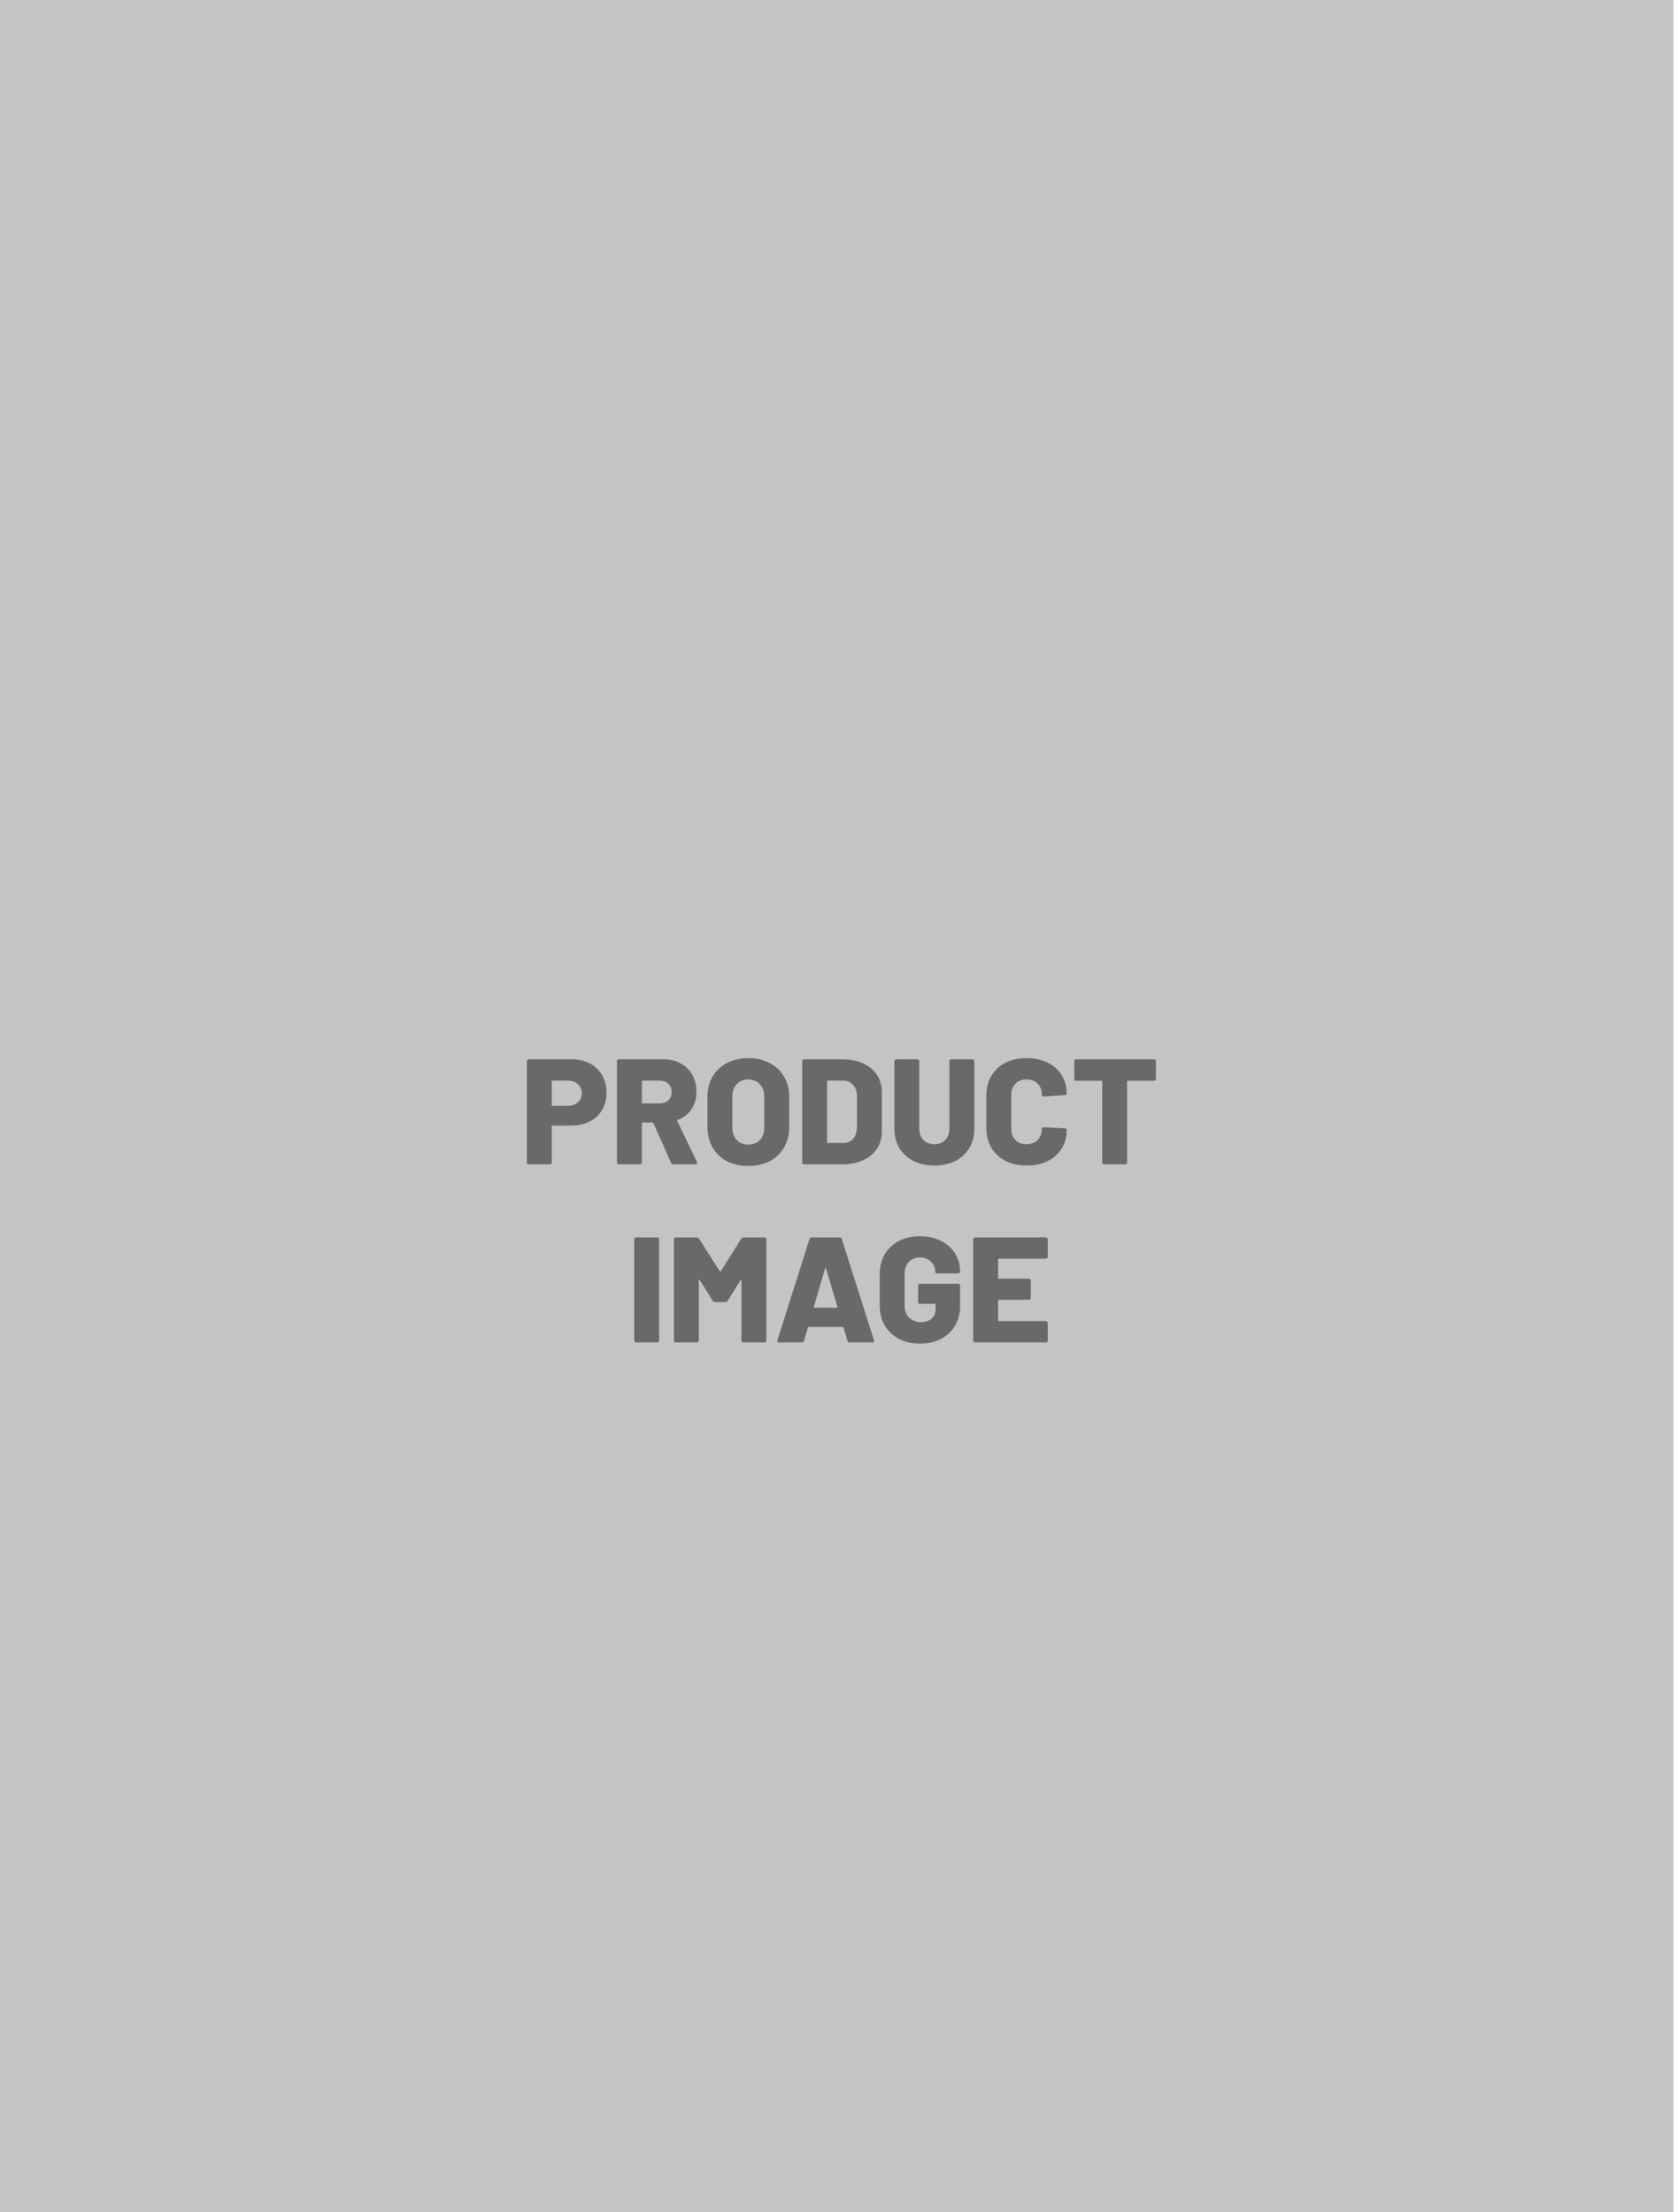 <svg width="179" height="236" viewBox="0 0 179 236" fill="none" xmlns="http://www.w3.org/2000/svg">
<rect width="178.529" height="236" fill="#C4C4C4"/>
<path d="M61.02 113.018C61.745 113.018 62.385 113.167 62.94 113.466C63.505 113.764 63.937 114.186 64.236 114.73C64.545 115.263 64.7 115.882 64.7 116.586C64.7 117.279 64.54 117.892 64.22 118.426C63.911 118.959 63.468 119.37 62.892 119.658C62.316 119.946 61.649 120.09 60.892 120.09H58.94C58.887 120.09 58.86 120.116 58.86 120.17V124.026C58.86 124.079 58.839 124.127 58.796 124.17C58.764 124.202 58.721 124.218 58.668 124.218H56.396C56.343 124.218 56.295 124.202 56.252 124.17C56.22 124.127 56.204 124.079 56.204 124.026V113.21C56.204 113.156 56.22 113.114 56.252 113.082C56.295 113.039 56.343 113.018 56.396 113.018H61.02ZM60.588 117.978C61.025 117.978 61.377 117.855 61.644 117.61C61.921 117.364 62.06 117.044 62.06 116.65C62.06 116.244 61.921 115.919 61.644 115.674C61.377 115.418 61.025 115.29 60.588 115.29H58.94C58.887 115.29 58.86 115.316 58.86 115.37V117.898C58.86 117.951 58.887 117.978 58.94 117.978H60.588ZM71.814 124.218C71.708 124.218 71.633 124.17 71.591 124.074L69.703 119.818C69.681 119.775 69.649 119.754 69.606 119.754H68.55C68.497 119.754 68.471 119.78 68.471 119.834V124.026C68.471 124.079 68.449 124.127 68.406 124.17C68.374 124.202 68.332 124.218 68.278 124.218H66.007C65.953 124.218 65.905 124.202 65.862 124.17C65.831 124.127 65.814 124.079 65.814 124.026V113.21C65.814 113.156 65.831 113.114 65.862 113.082C65.905 113.039 65.953 113.018 66.007 113.018H70.758C71.463 113.018 72.081 113.162 72.615 113.45C73.148 113.738 73.558 114.148 73.847 114.682C74.145 115.204 74.294 115.807 74.294 116.49C74.294 117.204 74.118 117.823 73.766 118.346C73.415 118.868 72.924 119.247 72.294 119.482C72.241 119.503 72.225 119.54 72.246 119.594L74.359 123.994C74.38 124.036 74.391 124.068 74.391 124.09C74.391 124.175 74.332 124.218 74.215 124.218H71.814ZM68.55 115.29C68.497 115.29 68.471 115.316 68.471 115.37V117.642C68.471 117.695 68.497 117.722 68.55 117.722H70.326C70.721 117.722 71.041 117.615 71.287 117.402C71.532 117.178 71.654 116.884 71.654 116.522C71.654 116.148 71.532 115.85 71.287 115.626C71.041 115.402 70.721 115.29 70.326 115.29H68.55ZM79.819 124.394C78.955 124.394 78.192 124.223 77.531 123.882C76.88 123.53 76.373 123.039 76.011 122.41C75.648 121.78 75.467 121.05 75.467 120.218V117.018C75.467 116.207 75.648 115.492 76.011 114.874C76.373 114.244 76.88 113.759 77.531 113.418C78.192 113.066 78.955 112.89 79.819 112.89C80.683 112.89 81.445 113.066 82.107 113.418C82.768 113.759 83.28 114.244 83.643 114.874C84.005 115.492 84.187 116.207 84.187 117.018V120.218C84.187 121.05 84.005 121.78 83.643 122.41C83.28 123.039 82.768 123.53 82.107 123.882C81.445 124.223 80.683 124.394 79.819 124.394ZM79.819 122.122C80.331 122.122 80.741 121.956 81.051 121.626C81.371 121.295 81.531 120.852 81.531 120.298V116.986C81.531 116.442 81.371 116.004 81.051 115.674C80.741 115.332 80.331 115.162 79.819 115.162C79.317 115.162 78.907 115.332 78.587 115.674C78.277 116.004 78.123 116.442 78.123 116.986V120.298C78.123 120.852 78.277 121.295 78.587 121.626C78.907 121.956 79.317 122.122 79.819 122.122ZM85.772 124.218C85.719 124.218 85.671 124.202 85.628 124.17C85.596 124.127 85.58 124.079 85.58 124.026V113.21C85.58 113.156 85.596 113.114 85.628 113.082C85.671 113.039 85.719 113.018 85.772 113.018H89.852C90.684 113.018 91.42 113.162 92.06 113.45C92.7 113.738 93.196 114.148 93.548 114.682C93.9 115.215 94.076 115.828 94.076 116.522V120.714C94.076 121.407 93.9 122.02 93.548 122.554C93.196 123.087 92.7 123.498 92.06 123.786C91.42 124.074 90.684 124.218 89.852 124.218H85.772ZM88.236 121.866C88.236 121.919 88.263 121.946 88.316 121.946H89.964C90.391 121.946 90.737 121.796 91.004 121.498C91.271 121.188 91.409 120.778 91.42 120.266V116.97C91.42 116.458 91.281 116.052 91.004 115.754C90.737 115.444 90.385 115.29 89.948 115.29H88.316C88.263 115.29 88.236 115.316 88.236 115.37V121.866ZM99.679 124.346C98.836 124.346 98.089 124.186 97.439 123.866C96.799 123.535 96.297 123.071 95.935 122.474C95.583 121.876 95.407 121.188 95.407 120.41V113.21C95.407 113.156 95.423 113.114 95.455 113.082C95.497 113.039 95.545 113.018 95.599 113.018H97.871C97.924 113.018 97.967 113.039 97.999 113.082C98.041 113.114 98.063 113.156 98.063 113.21V120.41C98.063 120.911 98.207 121.316 98.495 121.626C98.793 121.924 99.188 122.074 99.679 122.074C100.159 122.074 100.543 121.924 100.831 121.626C101.129 121.316 101.279 120.911 101.279 120.41V113.21C101.279 113.156 101.295 113.114 101.327 113.082C101.369 113.039 101.417 113.018 101.471 113.018H103.743C103.796 113.018 103.839 113.039 103.871 113.082C103.913 113.114 103.935 113.156 103.935 113.21V120.41C103.935 121.188 103.759 121.876 103.407 122.474C103.055 123.071 102.553 123.535 101.903 123.866C101.263 124.186 100.521 124.346 99.679 124.346ZM109.505 124.346C108.651 124.346 107.899 124.18 107.249 123.85C106.609 123.519 106.107 123.05 105.745 122.442C105.393 121.834 105.217 121.13 105.217 120.33V116.874C105.217 116.084 105.393 115.391 105.745 114.794C106.107 114.186 106.609 113.716 107.249 113.386C107.899 113.055 108.651 112.89 109.505 112.89C110.358 112.89 111.105 113.05 111.745 113.37C112.395 113.679 112.897 114.122 113.249 114.698C113.611 115.263 113.793 115.919 113.793 116.666C113.793 116.719 113.771 116.762 113.729 116.794C113.697 116.826 113.654 116.842 113.601 116.842L111.329 116.986C111.201 116.986 111.137 116.927 111.137 116.81C111.137 116.308 110.987 115.908 110.689 115.61C110.39 115.311 109.995 115.162 109.505 115.162C109.014 115.162 108.619 115.316 108.321 115.626C108.022 115.924 107.873 116.319 107.873 116.81V120.442C107.873 120.932 108.022 121.327 108.321 121.626C108.619 121.924 109.014 122.074 109.505 122.074C109.995 122.074 110.39 121.924 110.689 121.626C110.987 121.327 111.137 120.932 111.137 120.442C111.137 120.324 111.201 120.266 111.329 120.266L113.601 120.378C113.654 120.378 113.697 120.394 113.729 120.426C113.771 120.458 113.793 120.495 113.793 120.538C113.793 121.295 113.611 121.962 113.249 122.538C112.897 123.114 112.395 123.562 111.745 123.882C111.105 124.191 110.358 124.346 109.505 124.346ZM123.114 113.018C123.167 113.018 123.21 113.039 123.242 113.082C123.284 113.114 123.306 113.156 123.306 113.21V115.114C123.306 115.167 123.284 115.215 123.242 115.258C123.21 115.29 123.167 115.306 123.114 115.306H120.314C120.26 115.306 120.234 115.332 120.234 115.386V124.026C120.234 124.079 120.212 124.127 120.17 124.17C120.138 124.202 120.095 124.218 120.042 124.218H117.77C117.716 124.218 117.668 124.202 117.626 124.17C117.594 124.127 117.578 124.079 117.578 124.026V115.386C117.578 115.332 117.551 115.306 117.498 115.306H114.794C114.74 115.306 114.692 115.29 114.65 115.258C114.618 115.215 114.602 115.167 114.602 115.114V113.21C114.602 113.156 114.618 113.114 114.65 113.082C114.692 113.039 114.74 113.018 114.794 113.018H123.114ZM67.85 143.218C67.797 143.218 67.749 143.202 67.706 143.17C67.674 143.127 67.658 143.079 67.658 143.026V132.21C67.658 132.156 67.674 132.114 67.706 132.082C67.749 132.039 67.797 132.018 67.85 132.018H70.122C70.176 132.018 70.218 132.039 70.25 132.082C70.293 132.114 70.314 132.156 70.314 132.21V143.026C70.314 143.079 70.293 143.127 70.25 143.17C70.218 143.202 70.176 143.218 70.122 143.218H67.85ZM79.077 132.146C79.119 132.06 79.194 132.018 79.301 132.018H81.557C81.61 132.018 81.653 132.039 81.685 132.082C81.727 132.114 81.749 132.156 81.749 132.21V143.026C81.749 143.079 81.727 143.127 81.685 143.17C81.653 143.202 81.61 143.218 81.557 143.218H79.285C79.231 143.218 79.183 143.202 79.141 143.17C79.109 143.127 79.093 143.079 79.093 143.026V136.594C79.093 136.551 79.082 136.53 79.061 136.53C79.039 136.53 79.018 136.546 78.997 136.578L77.621 138.786C77.578 138.871 77.503 138.914 77.397 138.914H76.261C76.154 138.914 76.079 138.871 76.037 138.786L74.645 136.562C74.623 136.53 74.602 136.514 74.581 136.514C74.559 136.514 74.549 136.535 74.549 136.578V143.026C74.549 143.079 74.527 143.127 74.485 143.17C74.453 143.202 74.41 143.218 74.357 143.218H72.085C72.031 143.218 71.983 143.202 71.941 143.17C71.909 143.127 71.893 143.079 71.893 143.026V132.21C71.893 132.156 71.909 132.114 71.941 132.082C71.983 132.039 72.031 132.018 72.085 132.018H74.341C74.437 132.018 74.511 132.06 74.565 132.146L76.789 135.634C76.821 135.698 76.853 135.698 76.885 135.634L79.077 132.146ZM90.626 143.218C90.509 143.218 90.434 143.164 90.403 143.058L89.987 141.634C89.965 141.591 89.939 141.57 89.906 141.57H86.258C86.227 141.57 86.2 141.591 86.178 141.634L85.763 143.058C85.731 143.164 85.656 143.218 85.538 143.218H83.091C83.026 143.218 82.978 143.202 82.947 143.17C82.915 143.127 82.909 143.068 82.93 142.994L86.355 132.178C86.386 132.071 86.456 132.018 86.562 132.018H89.587C89.693 132.018 89.763 132.071 89.794 132.178L93.234 142.994C93.245 143.015 93.251 143.042 93.251 143.074C93.251 143.17 93.192 143.218 93.075 143.218H90.626ZM86.819 139.426C86.808 139.49 86.829 139.522 86.882 139.522H89.266C89.331 139.522 89.352 139.49 89.331 139.426L88.115 135.314C88.104 135.271 88.088 135.255 88.067 135.266C88.045 135.266 88.029 135.282 88.019 135.314L86.819 139.426ZM98.13 143.346C97.276 143.346 96.524 143.175 95.874 142.834C95.234 142.492 94.732 142.012 94.37 141.394C94.018 140.775 93.842 140.06 93.842 139.25V135.97C93.842 135.159 94.018 134.45 94.37 133.842C94.732 133.223 95.234 132.743 95.874 132.402C96.524 132.06 97.276 131.89 98.13 131.89C98.972 131.89 99.719 132.055 100.37 132.386C101.02 132.706 101.522 133.148 101.874 133.714C102.236 134.279 102.418 134.903 102.418 135.586V135.666C102.418 135.719 102.396 135.767 102.354 135.81C102.322 135.842 102.279 135.858 102.226 135.858H99.954C99.9 135.858 99.852 135.842 99.81 135.81C99.778 135.767 99.762 135.719 99.762 135.666C99.762 135.25 99.612 134.898 99.314 134.61C99.026 134.311 98.631 134.162 98.13 134.162C97.639 134.162 97.244 134.322 96.946 134.642C96.647 134.962 96.498 135.378 96.498 135.89V139.33C96.498 139.842 96.663 140.258 96.994 140.578C97.324 140.898 97.74 141.058 98.242 141.058C98.711 141.058 99.09 140.935 99.378 140.69C99.666 140.434 99.81 140.082 99.81 139.634V139.186C99.81 139.132 99.783 139.106 99.73 139.106H98.13C98.076 139.106 98.028 139.09 97.986 139.058C97.954 139.015 97.938 138.967 97.938 138.914V137.154C97.938 137.1 97.954 137.058 97.986 137.026C98.028 136.983 98.076 136.962 98.13 136.962H102.226C102.279 136.962 102.322 136.983 102.354 137.026C102.396 137.058 102.418 137.1 102.418 137.154V139.33C102.418 140.13 102.236 140.834 101.874 141.442C101.522 142.05 101.02 142.519 100.37 142.85C99.73 143.18 98.983 143.346 98.13 143.346ZM111.767 134.098C111.767 134.151 111.745 134.199 111.703 134.242C111.671 134.274 111.628 134.29 111.575 134.29H106.551C106.497 134.29 106.471 134.316 106.471 134.37V136.338C106.471 136.391 106.497 136.418 106.551 136.418H109.767C109.82 136.418 109.863 136.439 109.895 136.482C109.937 136.514 109.959 136.556 109.959 136.61V138.482C109.959 138.535 109.937 138.583 109.895 138.626C109.863 138.658 109.82 138.674 109.767 138.674H106.551C106.497 138.674 106.471 138.7 106.471 138.754V140.866C106.471 140.919 106.497 140.946 106.551 140.946H111.575C111.628 140.946 111.671 140.967 111.703 141.01C111.745 141.042 111.767 141.084 111.767 141.138V143.026C111.767 143.079 111.745 143.127 111.703 143.17C111.671 143.202 111.628 143.218 111.575 143.218H104.007C103.953 143.218 103.905 143.202 103.863 143.17C103.831 143.127 103.815 143.079 103.815 143.026V132.21C103.815 132.156 103.831 132.114 103.863 132.082C103.905 132.039 103.953 132.018 104.007 132.018H111.575C111.628 132.018 111.671 132.039 111.703 132.082C111.745 132.114 111.767 132.156 111.767 132.21V134.098Z" fill="#696969"/>
</svg>
